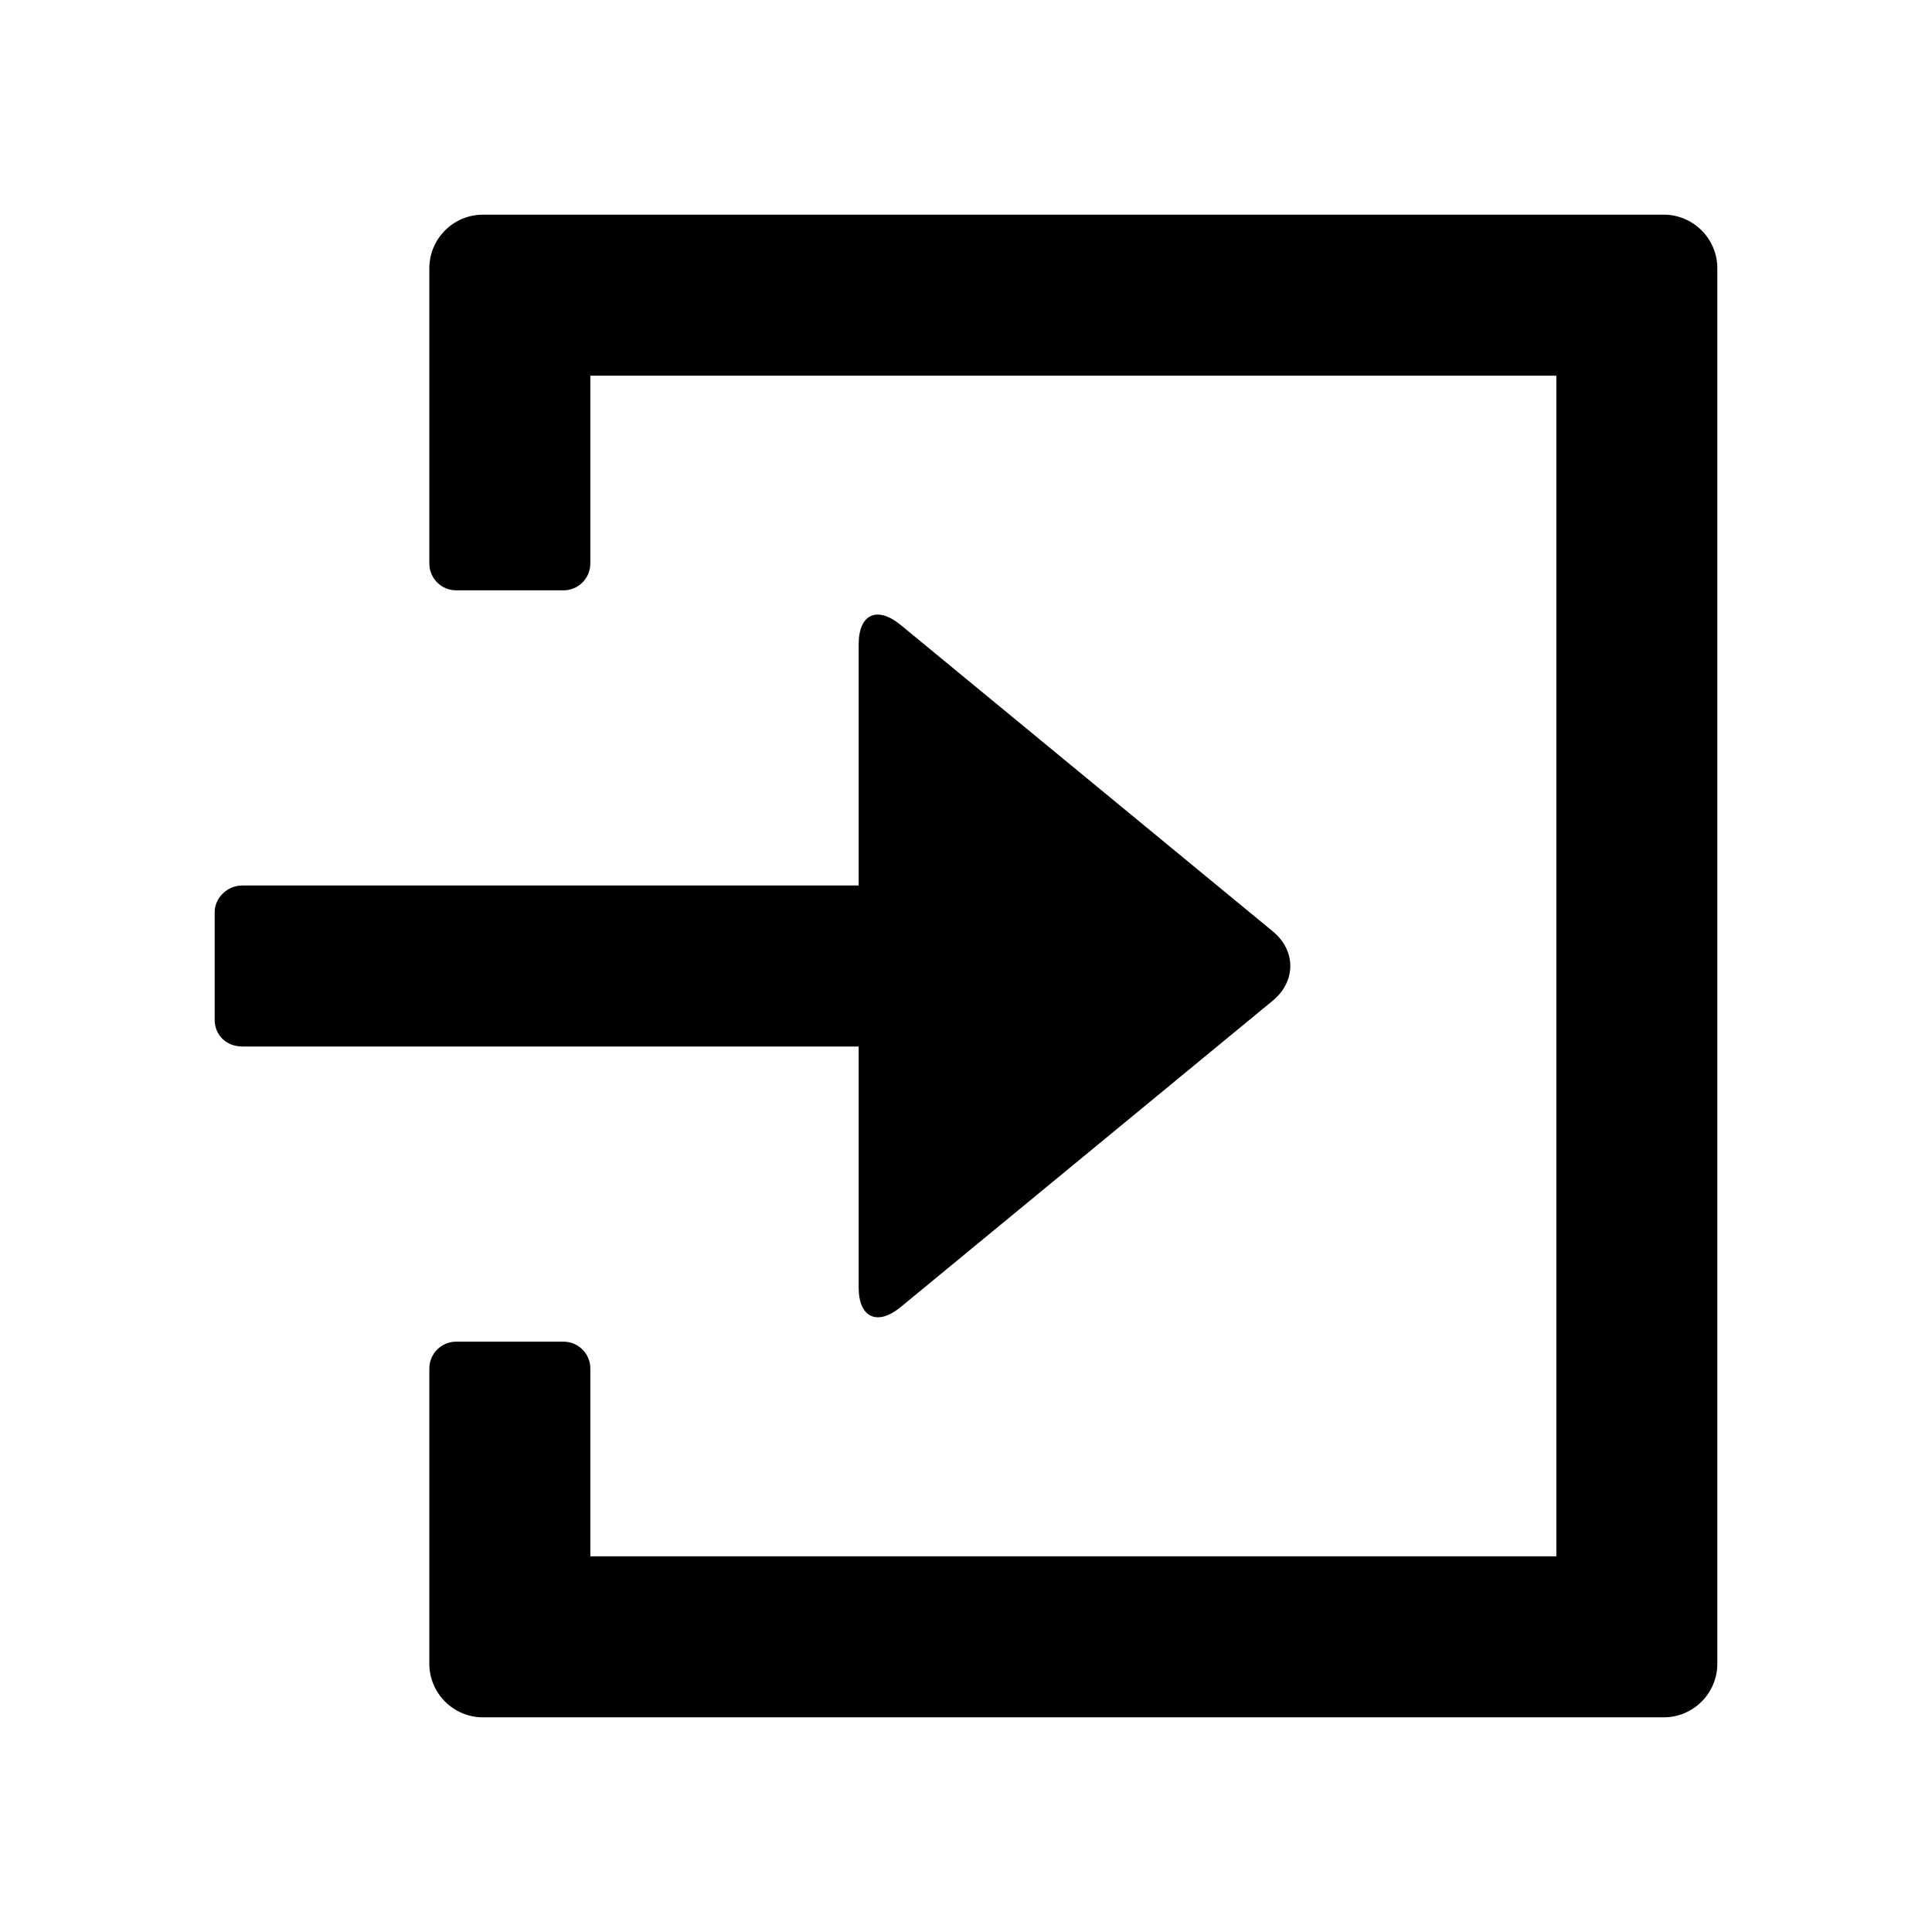 <svg width="18" height="18" viewBox="0 0 18 18" fill="none" xmlns="http://www.w3.org/2000/svg">
<path fill-rule="evenodd" clip-rule="evenodd" d="M14.5 14.5V3.5H5.5V5.25C5.5 5.388 5.388 5.5 5.25 5.5H4.25C4.112 5.5 4 5.388 4 5.25V2.5C4 2.224 4.224 2 4.5 2H15.5C15.776 2 16 2.224 16 2.5V15.5C16 15.776 15.776 16 15.5 16H4.5C4.224 16 4 15.776 4 15.5V12.75C4 12.612 4.112 12.5 4.25 12.5H5.25C5.388 12.5 5.5 12.612 5.5 12.75V14.5H14.5ZM8.392 5.823L11.858 8.677C12.078 8.858 12.074 9.145 11.858 9.323L8.392 12.177C8.172 12.358 8 12.274 8 11.996V9.75H2.258C2.104 9.75 2 9.639 2 9.502V8.498C2 8.368 2.115 8.25 2.258 8.25H8V6.004C8 5.716 8.176 5.645 8.392 5.823Z" fill="black" />
</svg>
